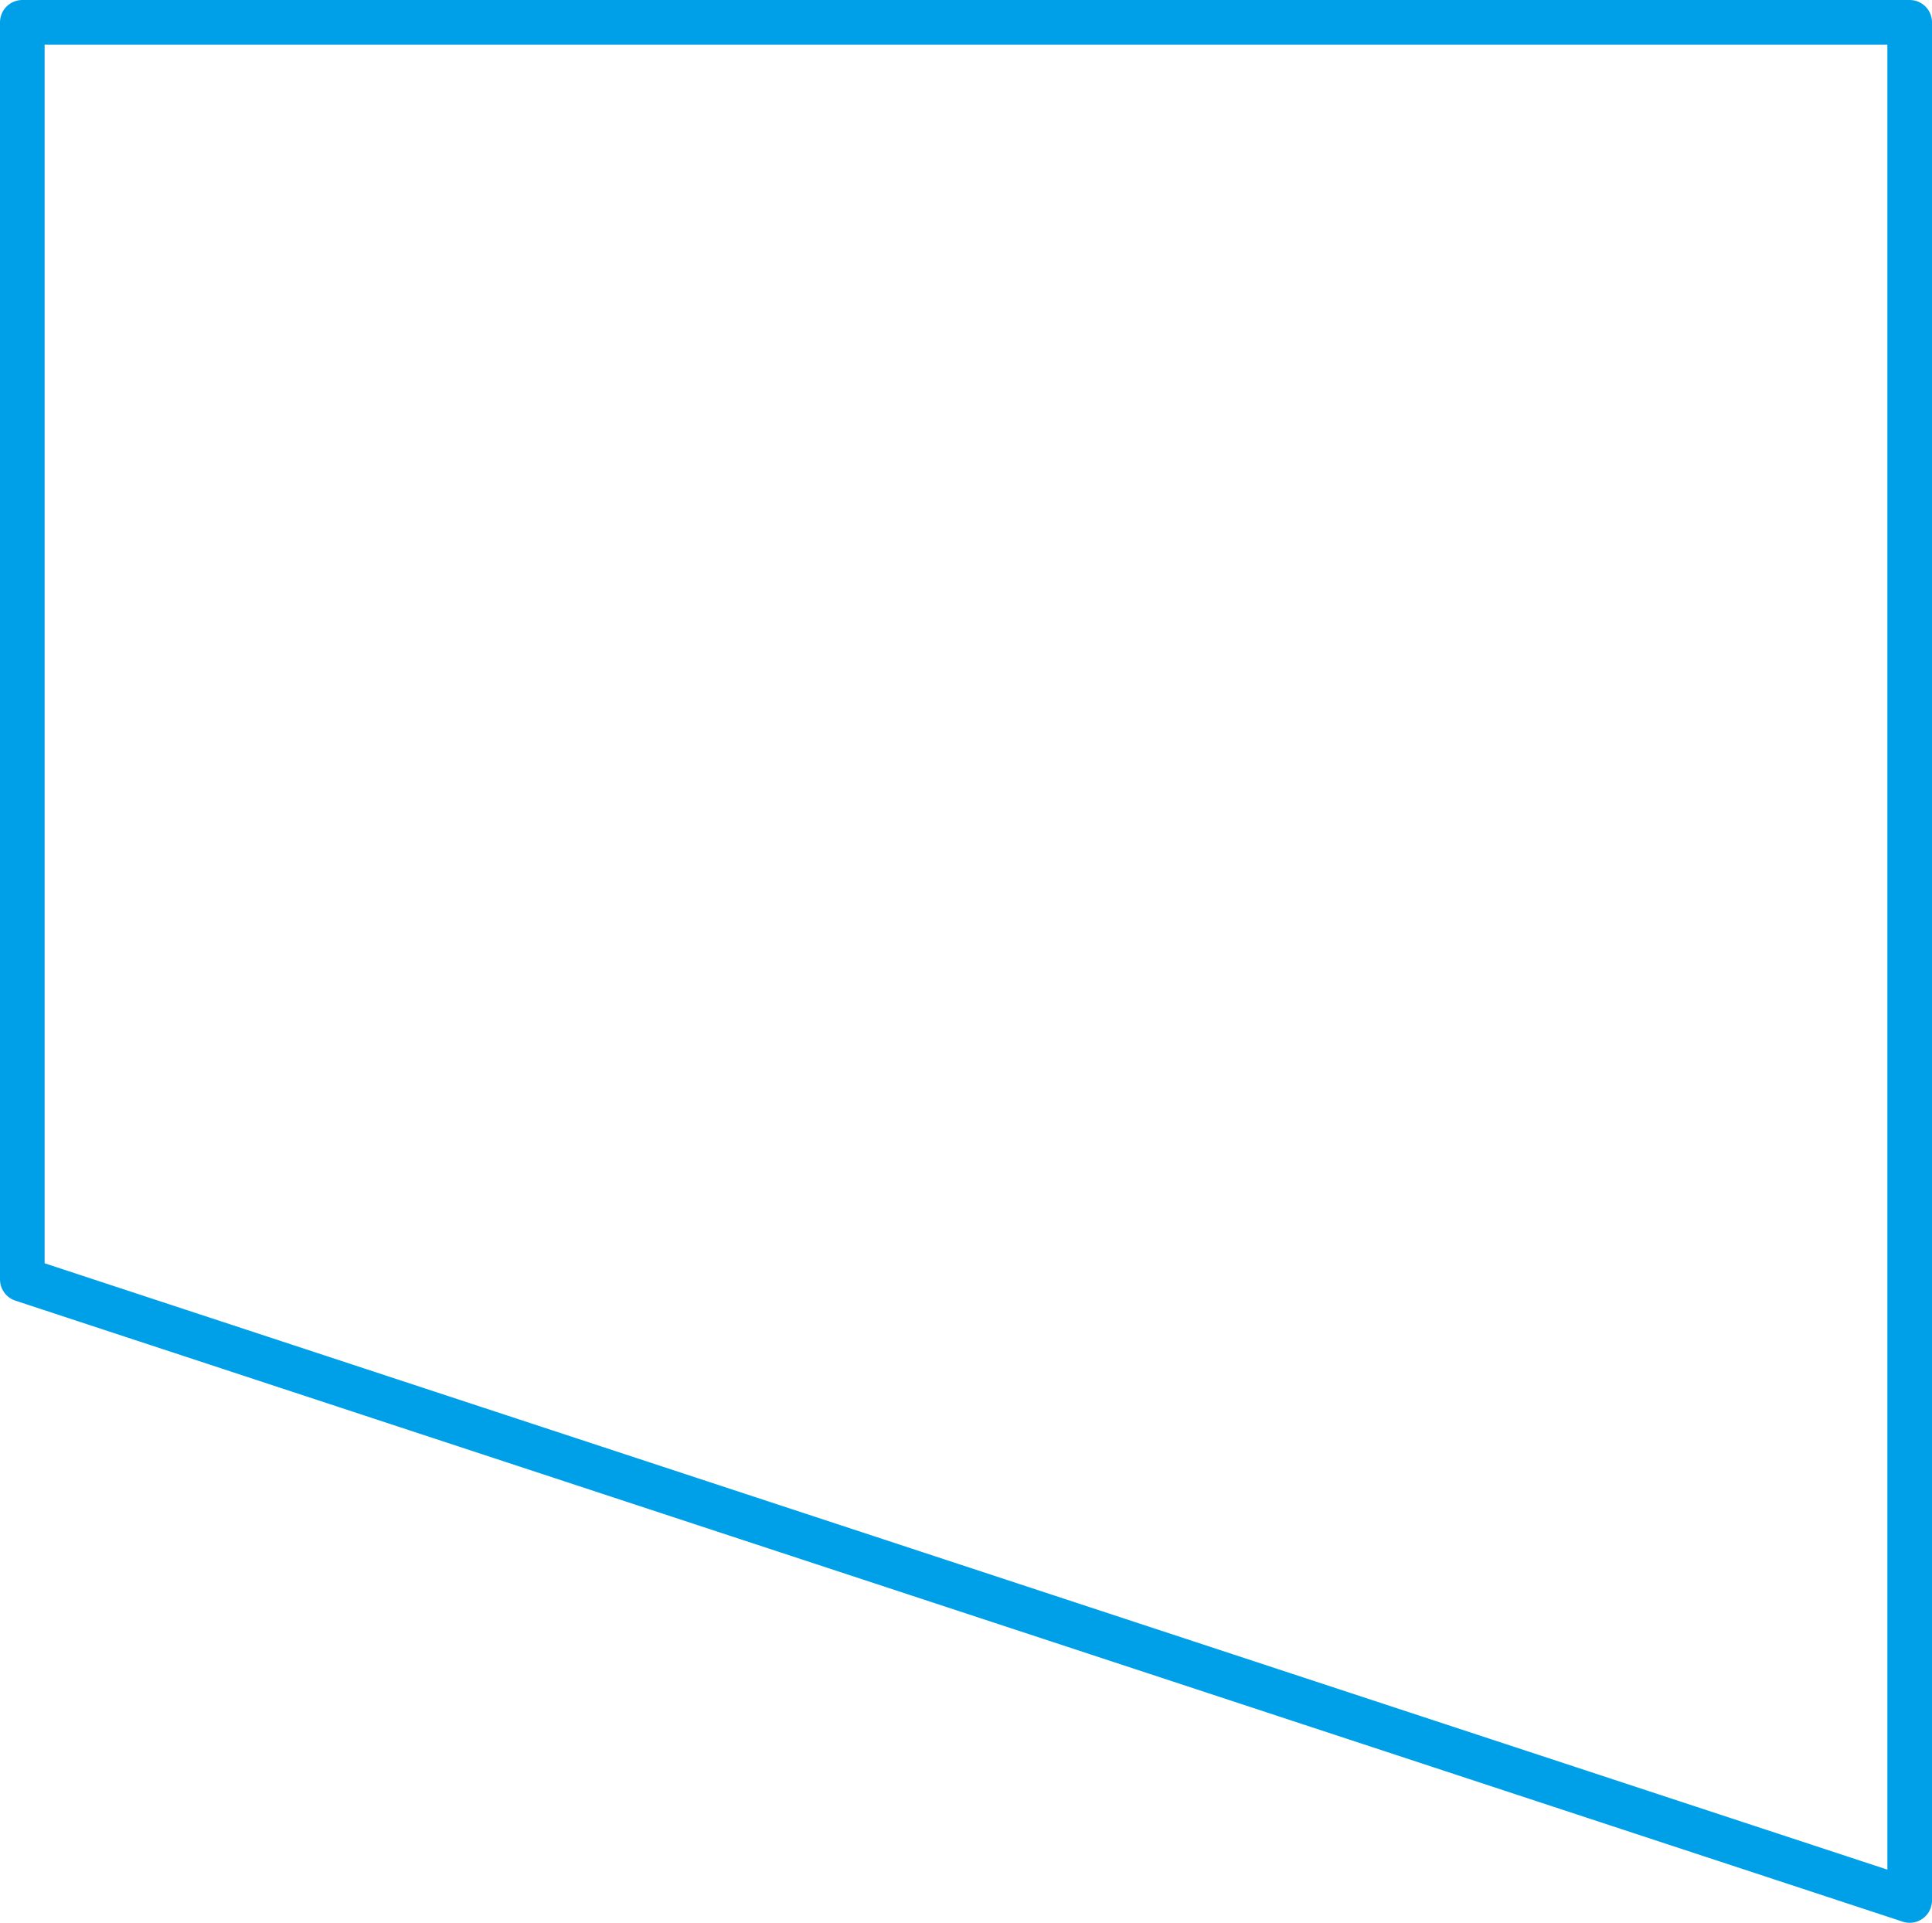 <svg xmlns="http://www.w3.org/2000/svg" viewBox="0 0 34.63 34.46"><defs><style>.cls-1{fill:none;stroke:#00a0e9;stroke-linejoin:round;stroke-width:0.8px;}</style></defs><title>자산 1</title><g id="레이어_2" data-name="레이어 2"><g id="레이어_1-2" data-name="레이어 1"><polygon class="cls-1" points="34.23 34.06 0.4 22.93 0.4 0.4 34.23 0.4 34.23 34.06"/></g></g></svg>